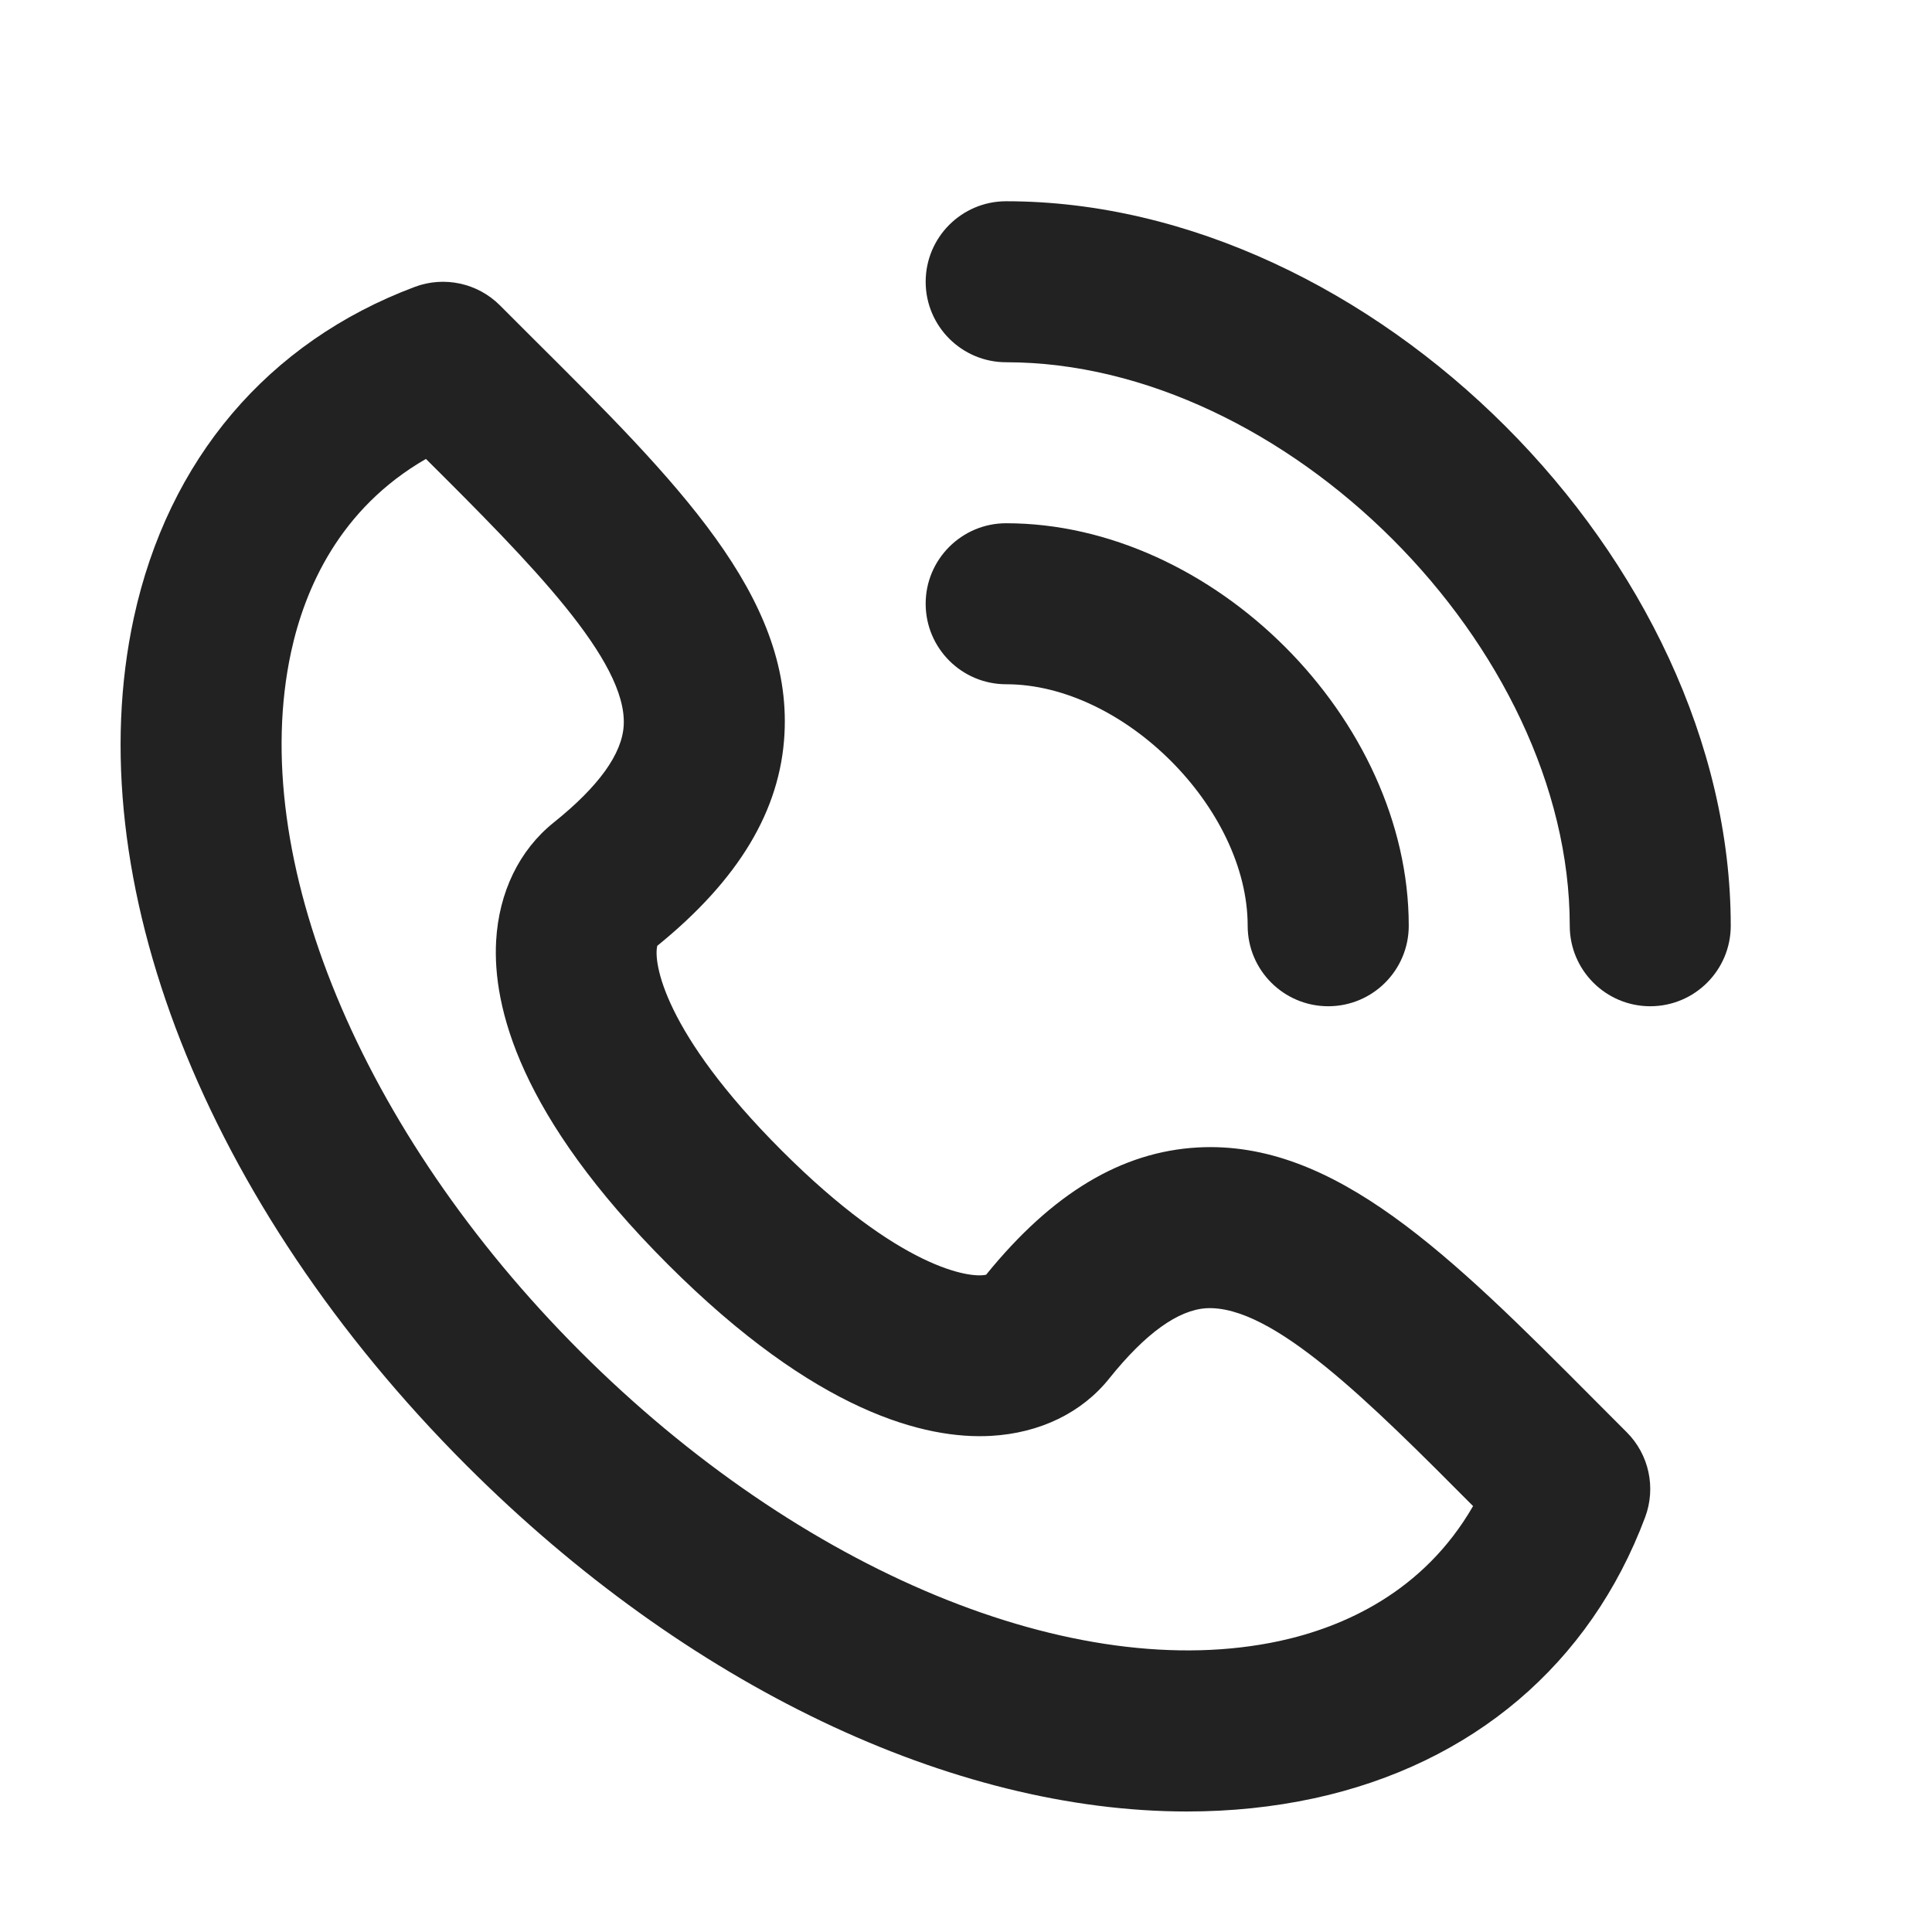 <svg width="24" height="24" viewBox="0 0 24 24" fill="none" xmlns="http://www.w3.org/2000/svg">
<path d="M11.499 3.5C11.499 2.948 11.947 2.5 12.499 2.5C17.041 2.5 21.5 6.958 21.5 11.5C21.5 12.052 21.052 12.5 20.5 12.5C19.948 12.5 19.5 12.052 19.5 11.5C19.5 8.033 15.967 4.5 12.499 4.5C11.947 4.5 11.499 4.052 11.499 3.5Z" fill="#222222"/>
<path fill-rule="evenodd" clip-rule="evenodd" d="M19.806 17.389C18.012 15.585 16.576 14.163 14.882 14.254C13.932 14.306 13.071 14.823 12.25 15.835C12.05 15.882 11.178 15.761 9.709 14.291C8.238 12.82 8.115 11.95 8.165 11.749C9.176 10.929 9.694 10.068 9.745 9.118C9.838 7.404 8.414 5.987 6.611 4.194L6.61 4.193L6.21 3.793C5.932 3.515 5.517 3.427 5.152 3.564C3.328 4.248 2.088 5.709 1.662 7.676C0.96 10.918 2.544 14.953 5.796 18.205C8.538 20.947 11.835 22.503 14.745 22.503C15.287 22.503 15.816 22.449 16.325 22.339C18.292 21.912 19.752 20.673 20.436 18.849C20.574 18.482 20.485 18.068 20.207 17.791L19.806 17.389ZM15.9 20.384C13.358 20.935 9.945 19.525 7.21 16.79C4.475 14.056 3.065 10.644 3.616 8.099C3.785 7.318 4.216 6.32 5.291 5.701C6.59 6.993 7.792 8.208 7.748 9.01C7.729 9.365 7.436 9.771 6.878 10.218C6.451 10.56 6.197 11.083 6.163 11.69C6.118 12.504 6.451 13.861 8.295 15.705C10.139 17.549 11.5 17.882 12.31 17.837C12.918 17.803 13.441 17.549 13.781 17.122C14.229 16.564 14.635 16.271 14.99 16.251C15.81 16.213 17.007 17.41 18.299 18.709C17.68 19.783 16.681 20.214 15.9 20.384Z" fill="#222222"/>
<path d="M15.499 11.5C15.499 12.052 15.947 12.5 16.5 12.5C17.052 12.5 17.5 12.052 17.5 11.5C17.5 8.93 15.07 6.5 12.499 6.5C11.947 6.5 11.499 6.948 11.499 7.5C11.499 8.052 11.947 8.5 12.499 8.5C13.957 8.5 15.499 10.042 15.499 11.5Z" fill="#222222"/>
</svg>
